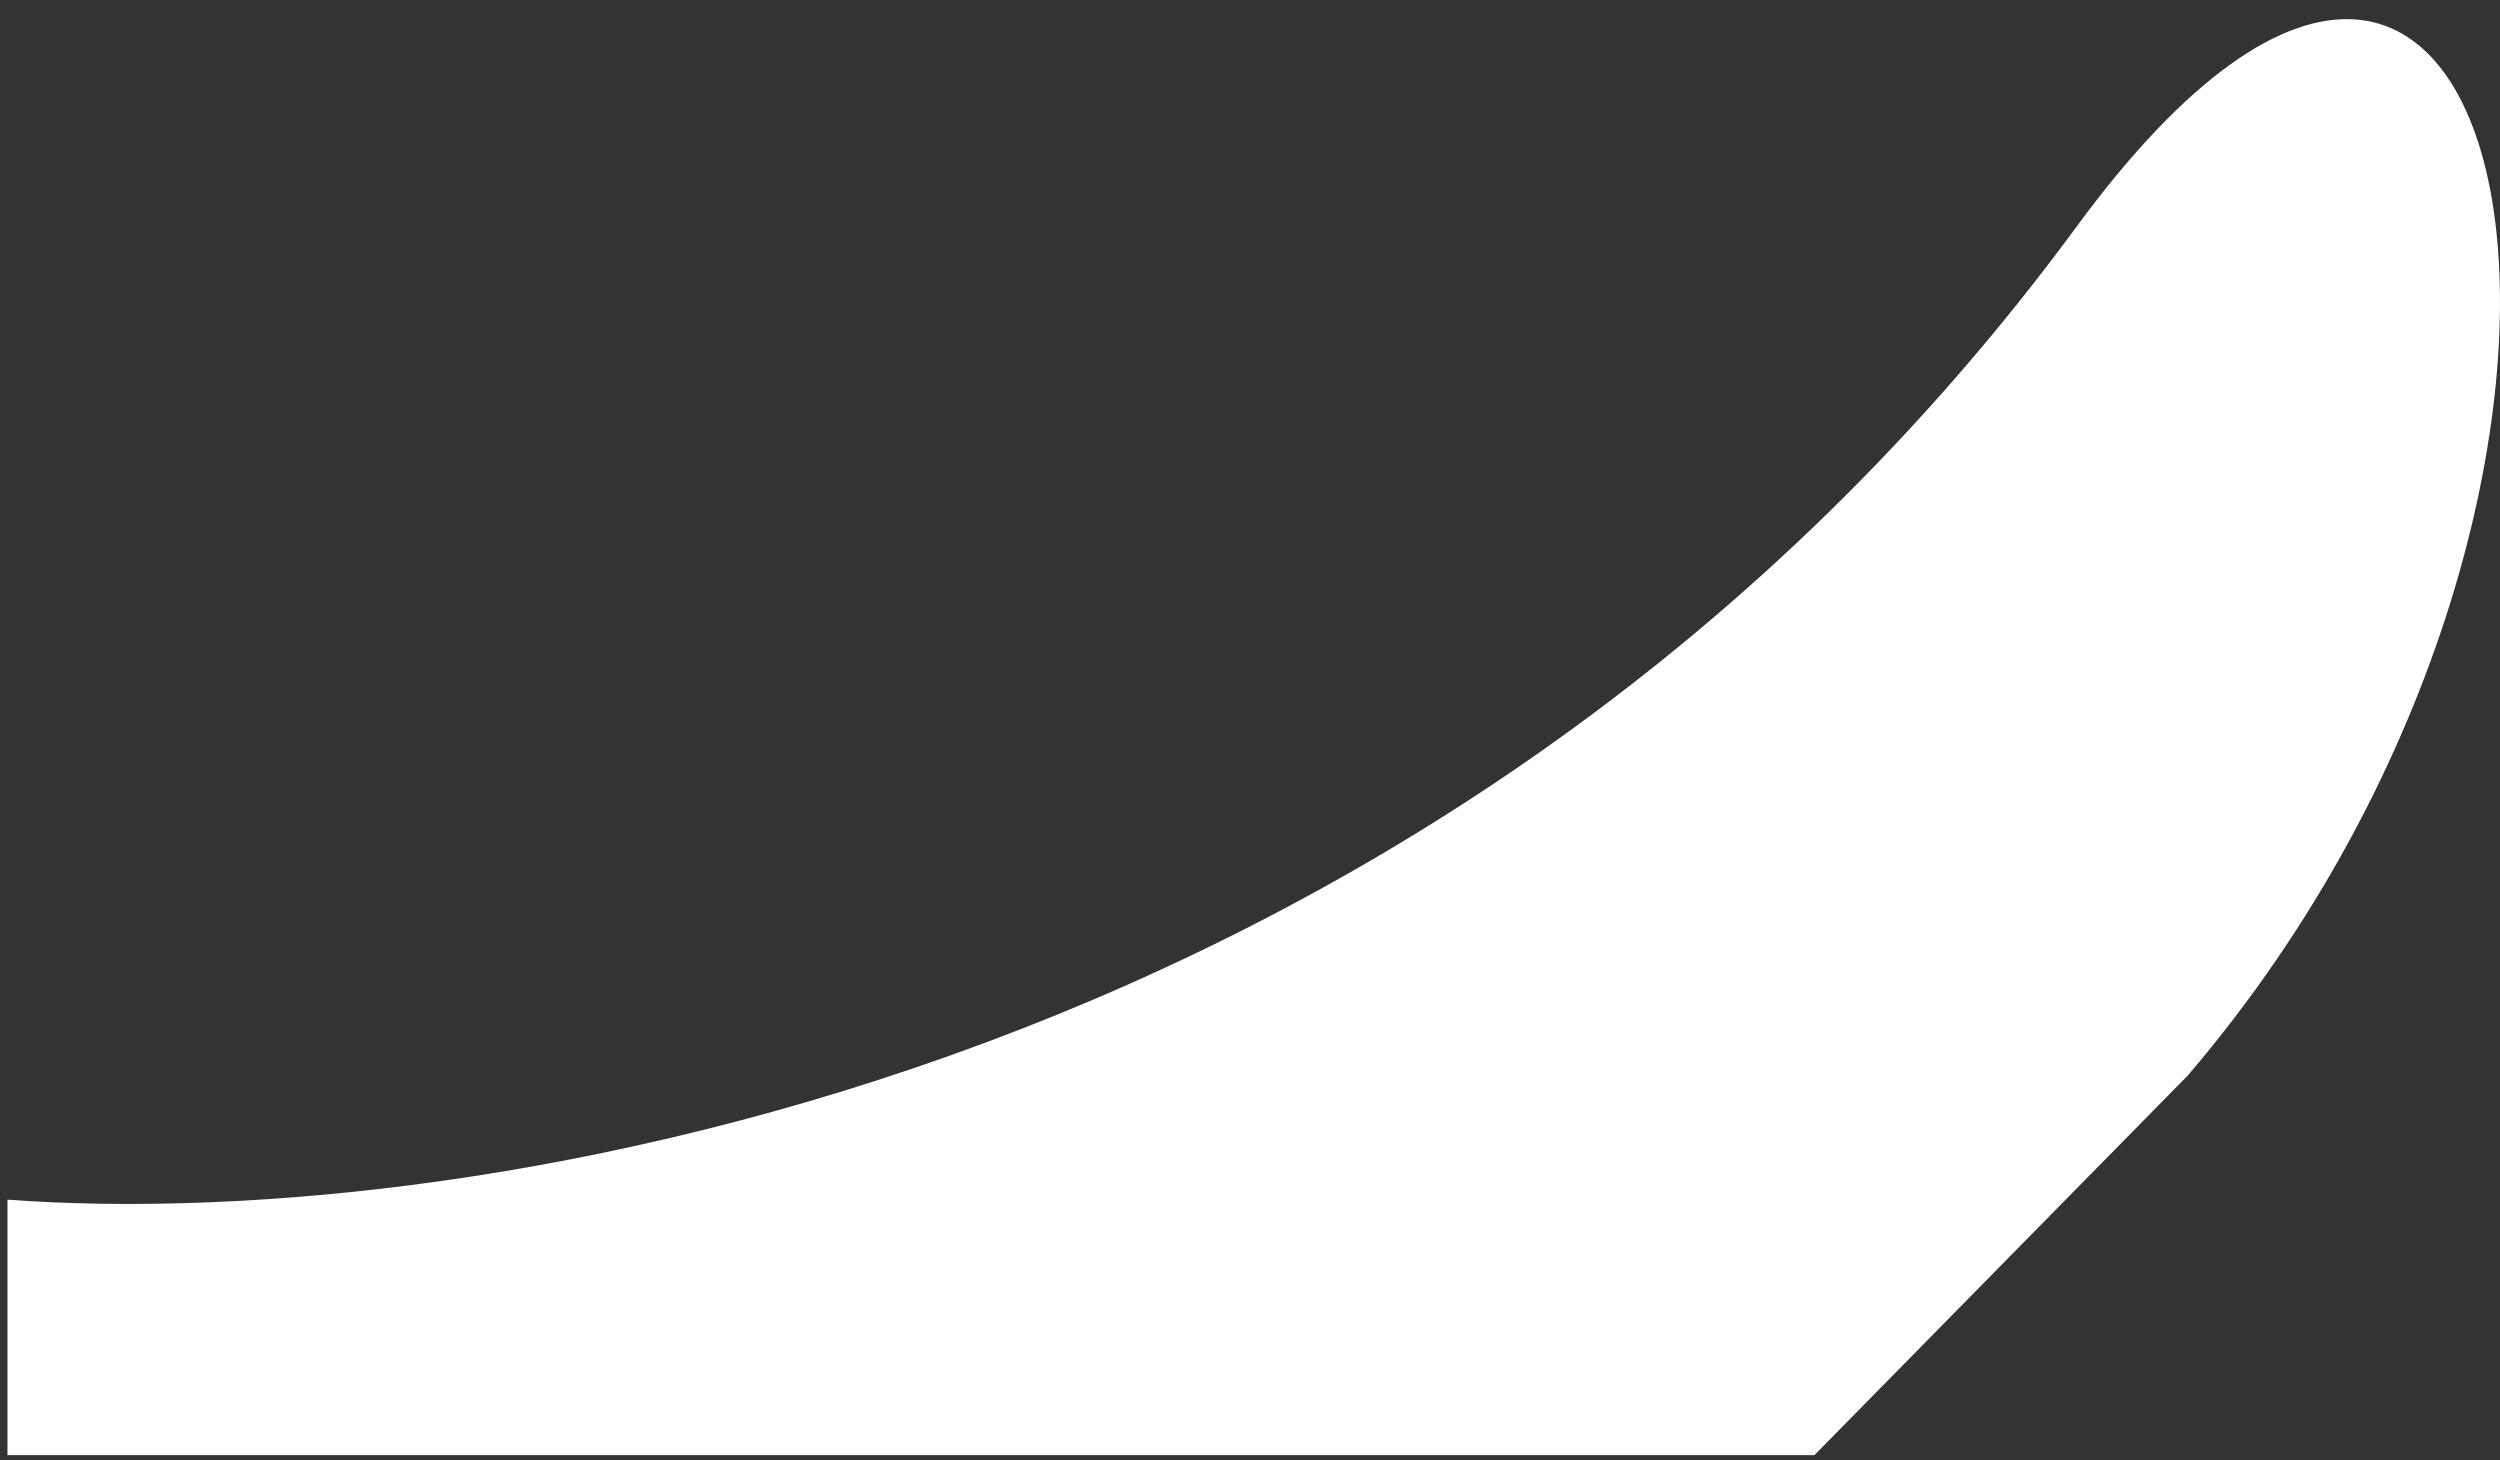 <svg width="125" height="73" viewBox="0 0 125 73" fill="none" xmlns="http://www.w3.org/2000/svg">
<rect x="0" y="0" width="125" height="73" fill="#333333" stroke="none"/>
<path d="M103.857 11.295C72.833 53.521 23.866 61.719 0.373 59.984V72.756H90.721L109.397 53.767C135.135 23.622 126.016 -18.867 103.857 11.295Z" fill="white"/>
</svg>
